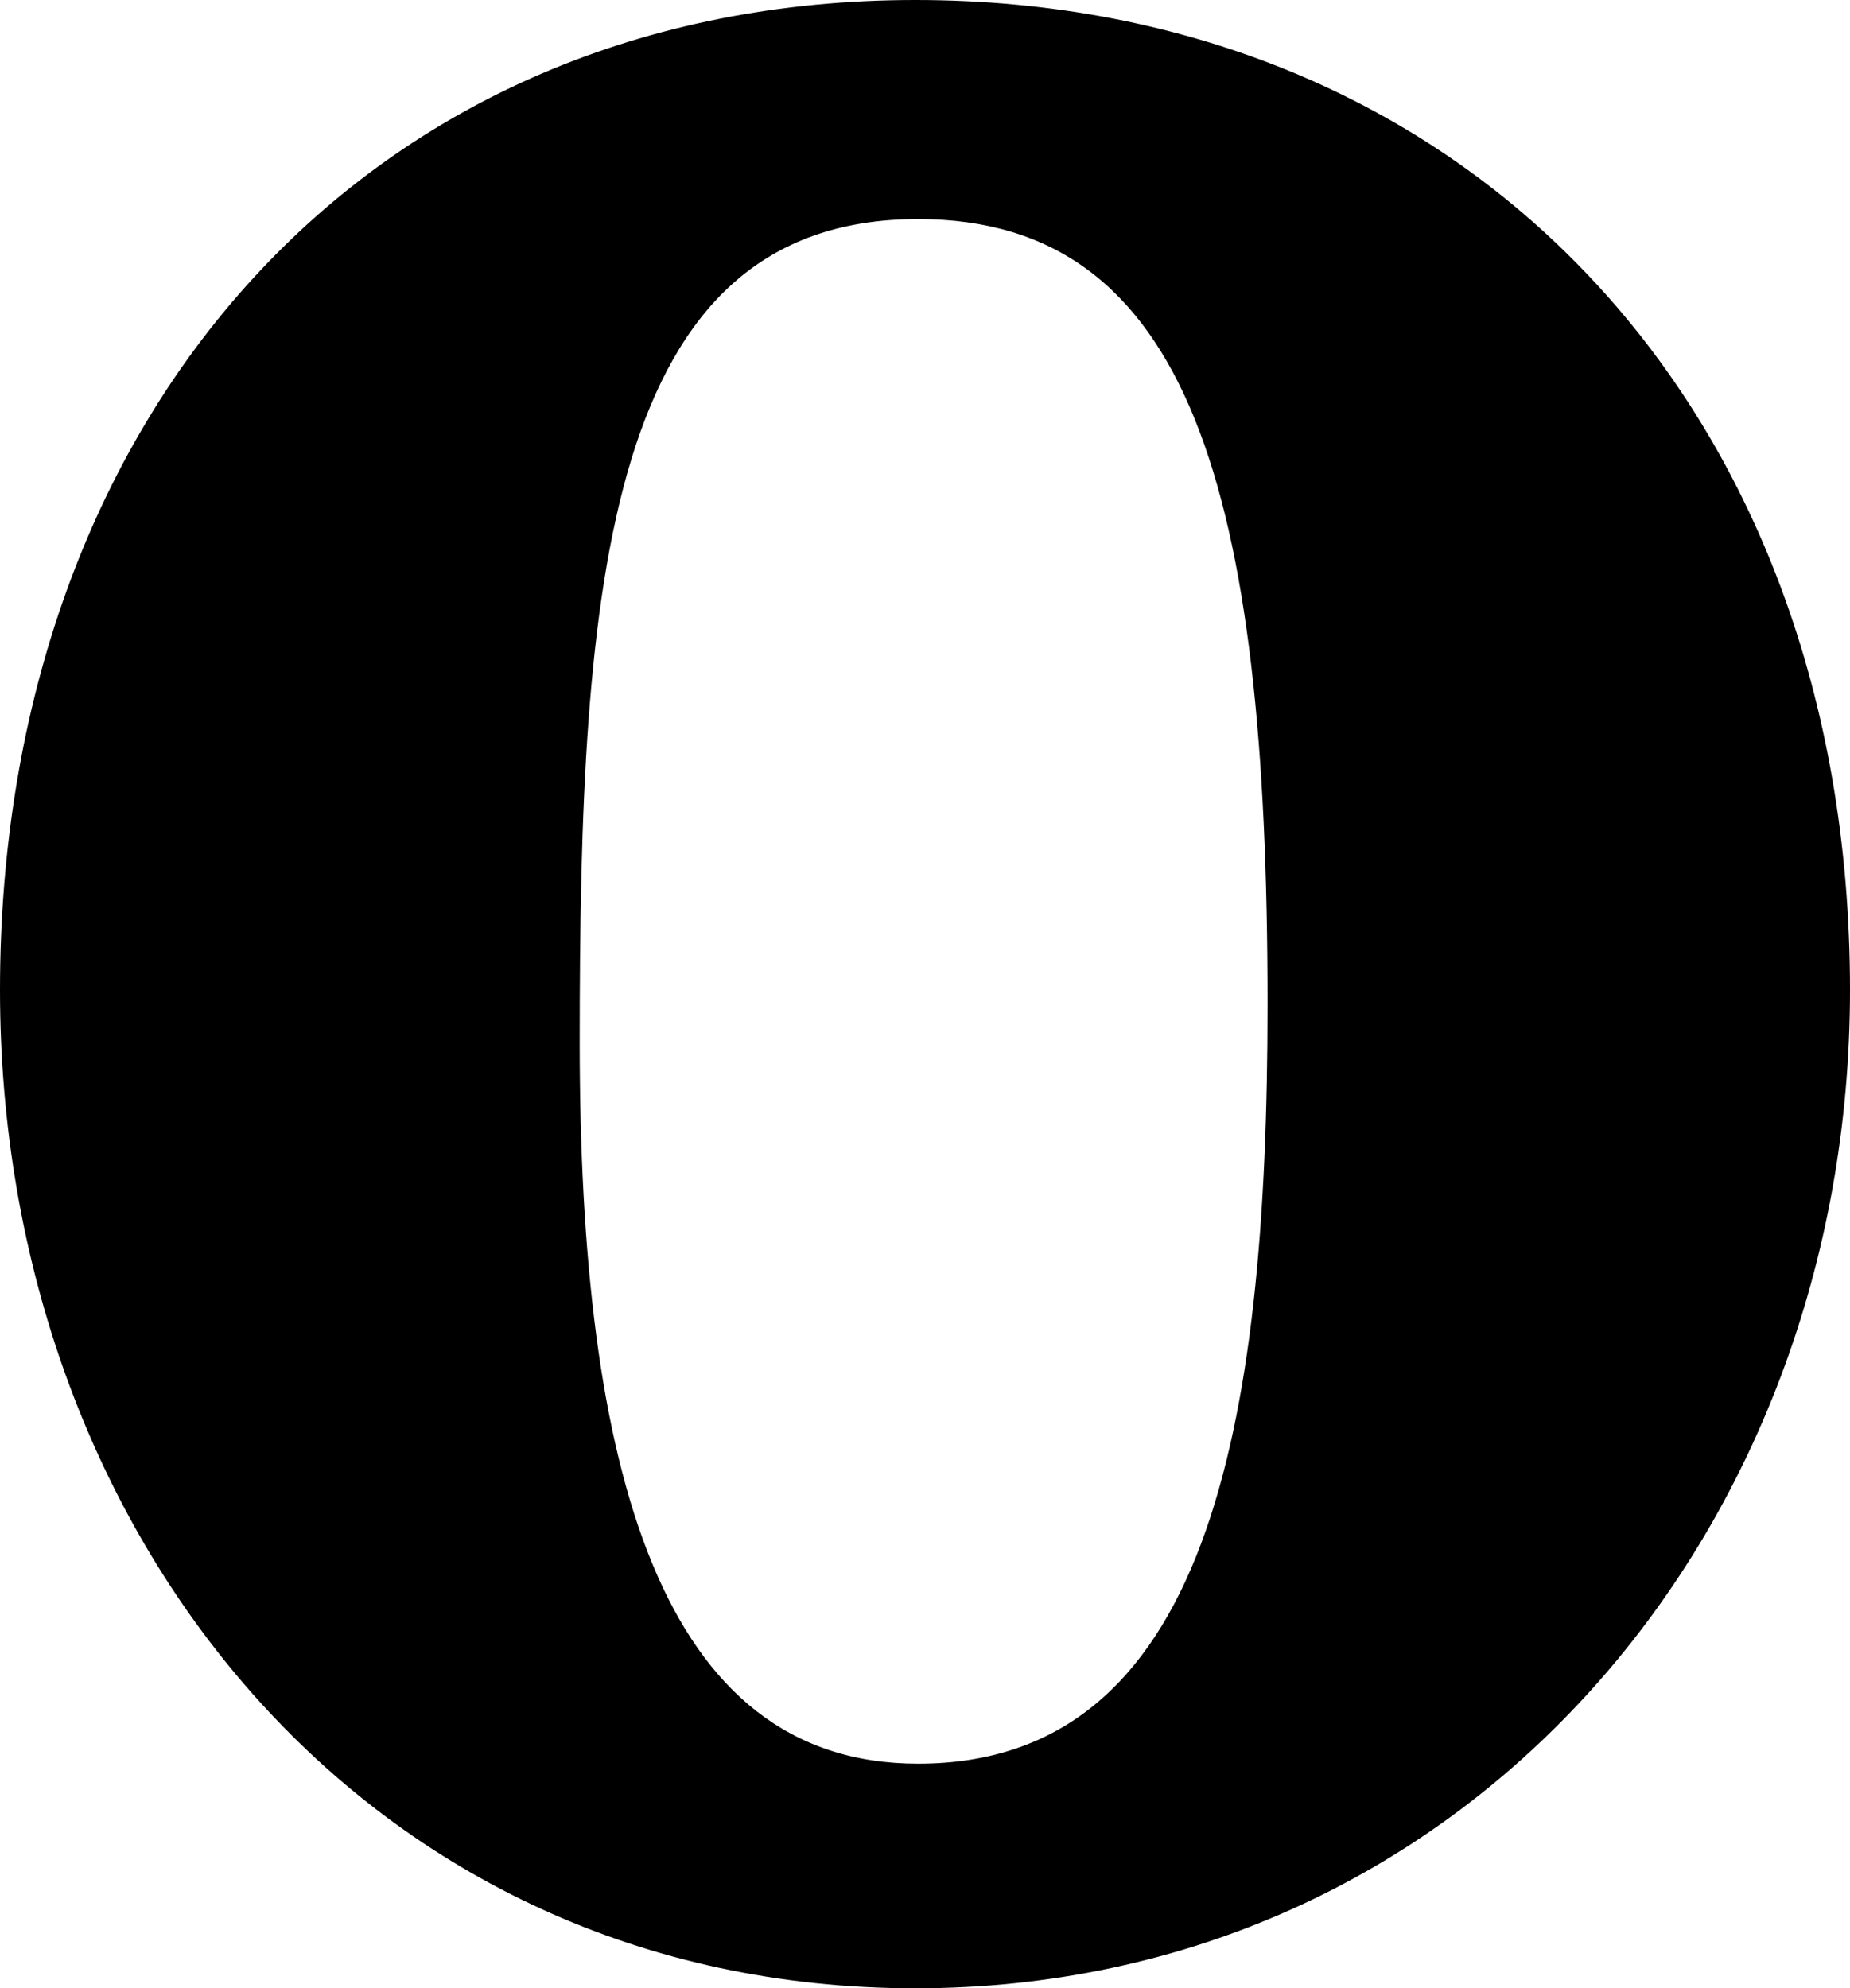 <svg xmlns="http://www.w3.org/2000/svg" xmlns:xlink="http://www.w3.org/1999/xlink" width="667" height="717" viewBox="0 0 667 717"><path fill="currentColor" d="M330 0c197 0 337 145 337 357c0 197-140 360-337 360S0 554 0 357C0 149 133 0 330 0m1 636c104 0 126-120 126-274c0-185-28-283-126-283c-113 0-122 132-122 297c0 154 29 260 122 260"/></svg>